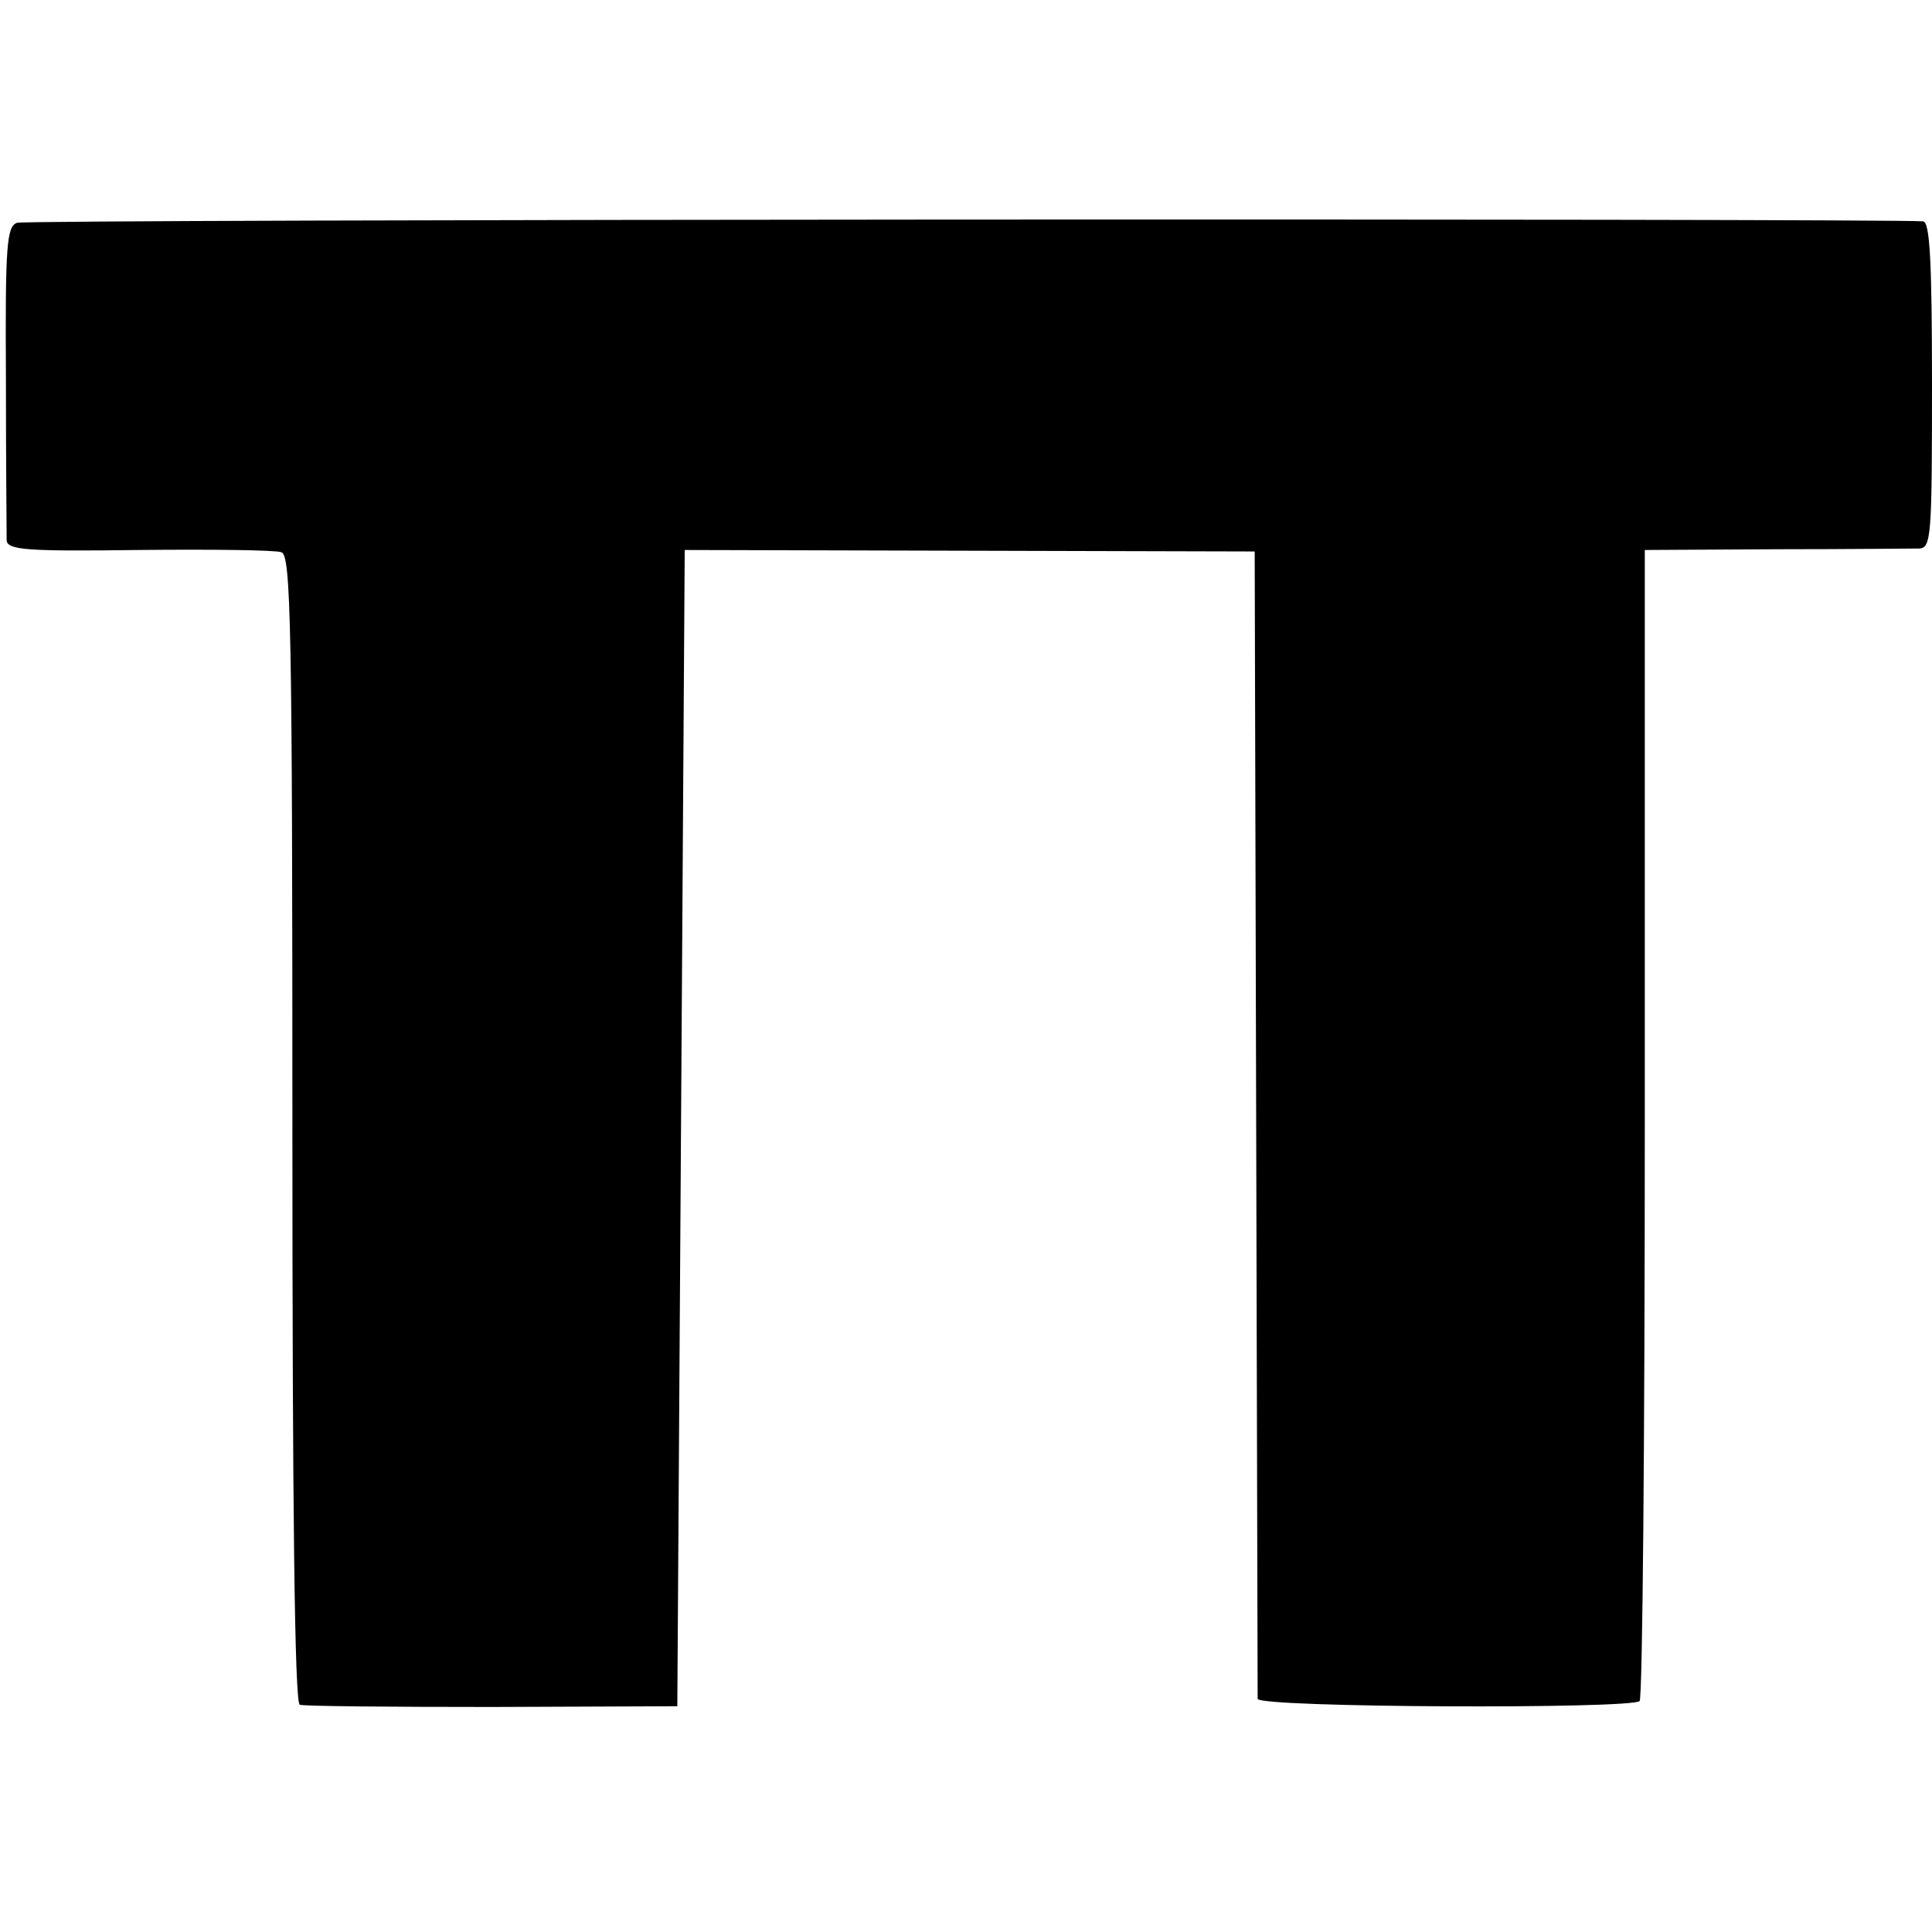 <?xml version="1.0" standalone="no"?>
<!DOCTYPE svg PUBLIC "-//W3C//DTD SVG 20010904//EN"
 "http://www.w3.org/TR/2001/REC-SVG-20010904/DTD/svg10.dtd">
<svg version="1.0" xmlns="http://www.w3.org/2000/svg"
 width="261pt" height="261pt" viewBox="0 0 261 261"
 preserveAspectRatio="xMidYMid meet">
<g transform="translate(0,261) scale(0.1,-0.1)"
fill="#000000" stroke="none">
<path d="M23 2309 c-14 -5 -16 -30 -15 -210 0 -112 1 -211 1 -219 1 -13 27
-15 178 -13 98 1 185 0 193 -3 13 -3 15 -97 15 -779 0 -510 3 -776 10 -778 5
-2 123 -3 260 -3 l250 1 5 781 5 781 385 -1 385 -1 2 -770 c1 -424 2 -775 2
-780 1 -12 505 -14 516 -3 4 4 7 355 7 781 l0 774 177 1 c97 0 184 1 194 1 16
1 17 18 17 221 0 169 -3 220 -12 221 -66 4 -2563 3 -2575 -2z"/>
</g>
</svg>
